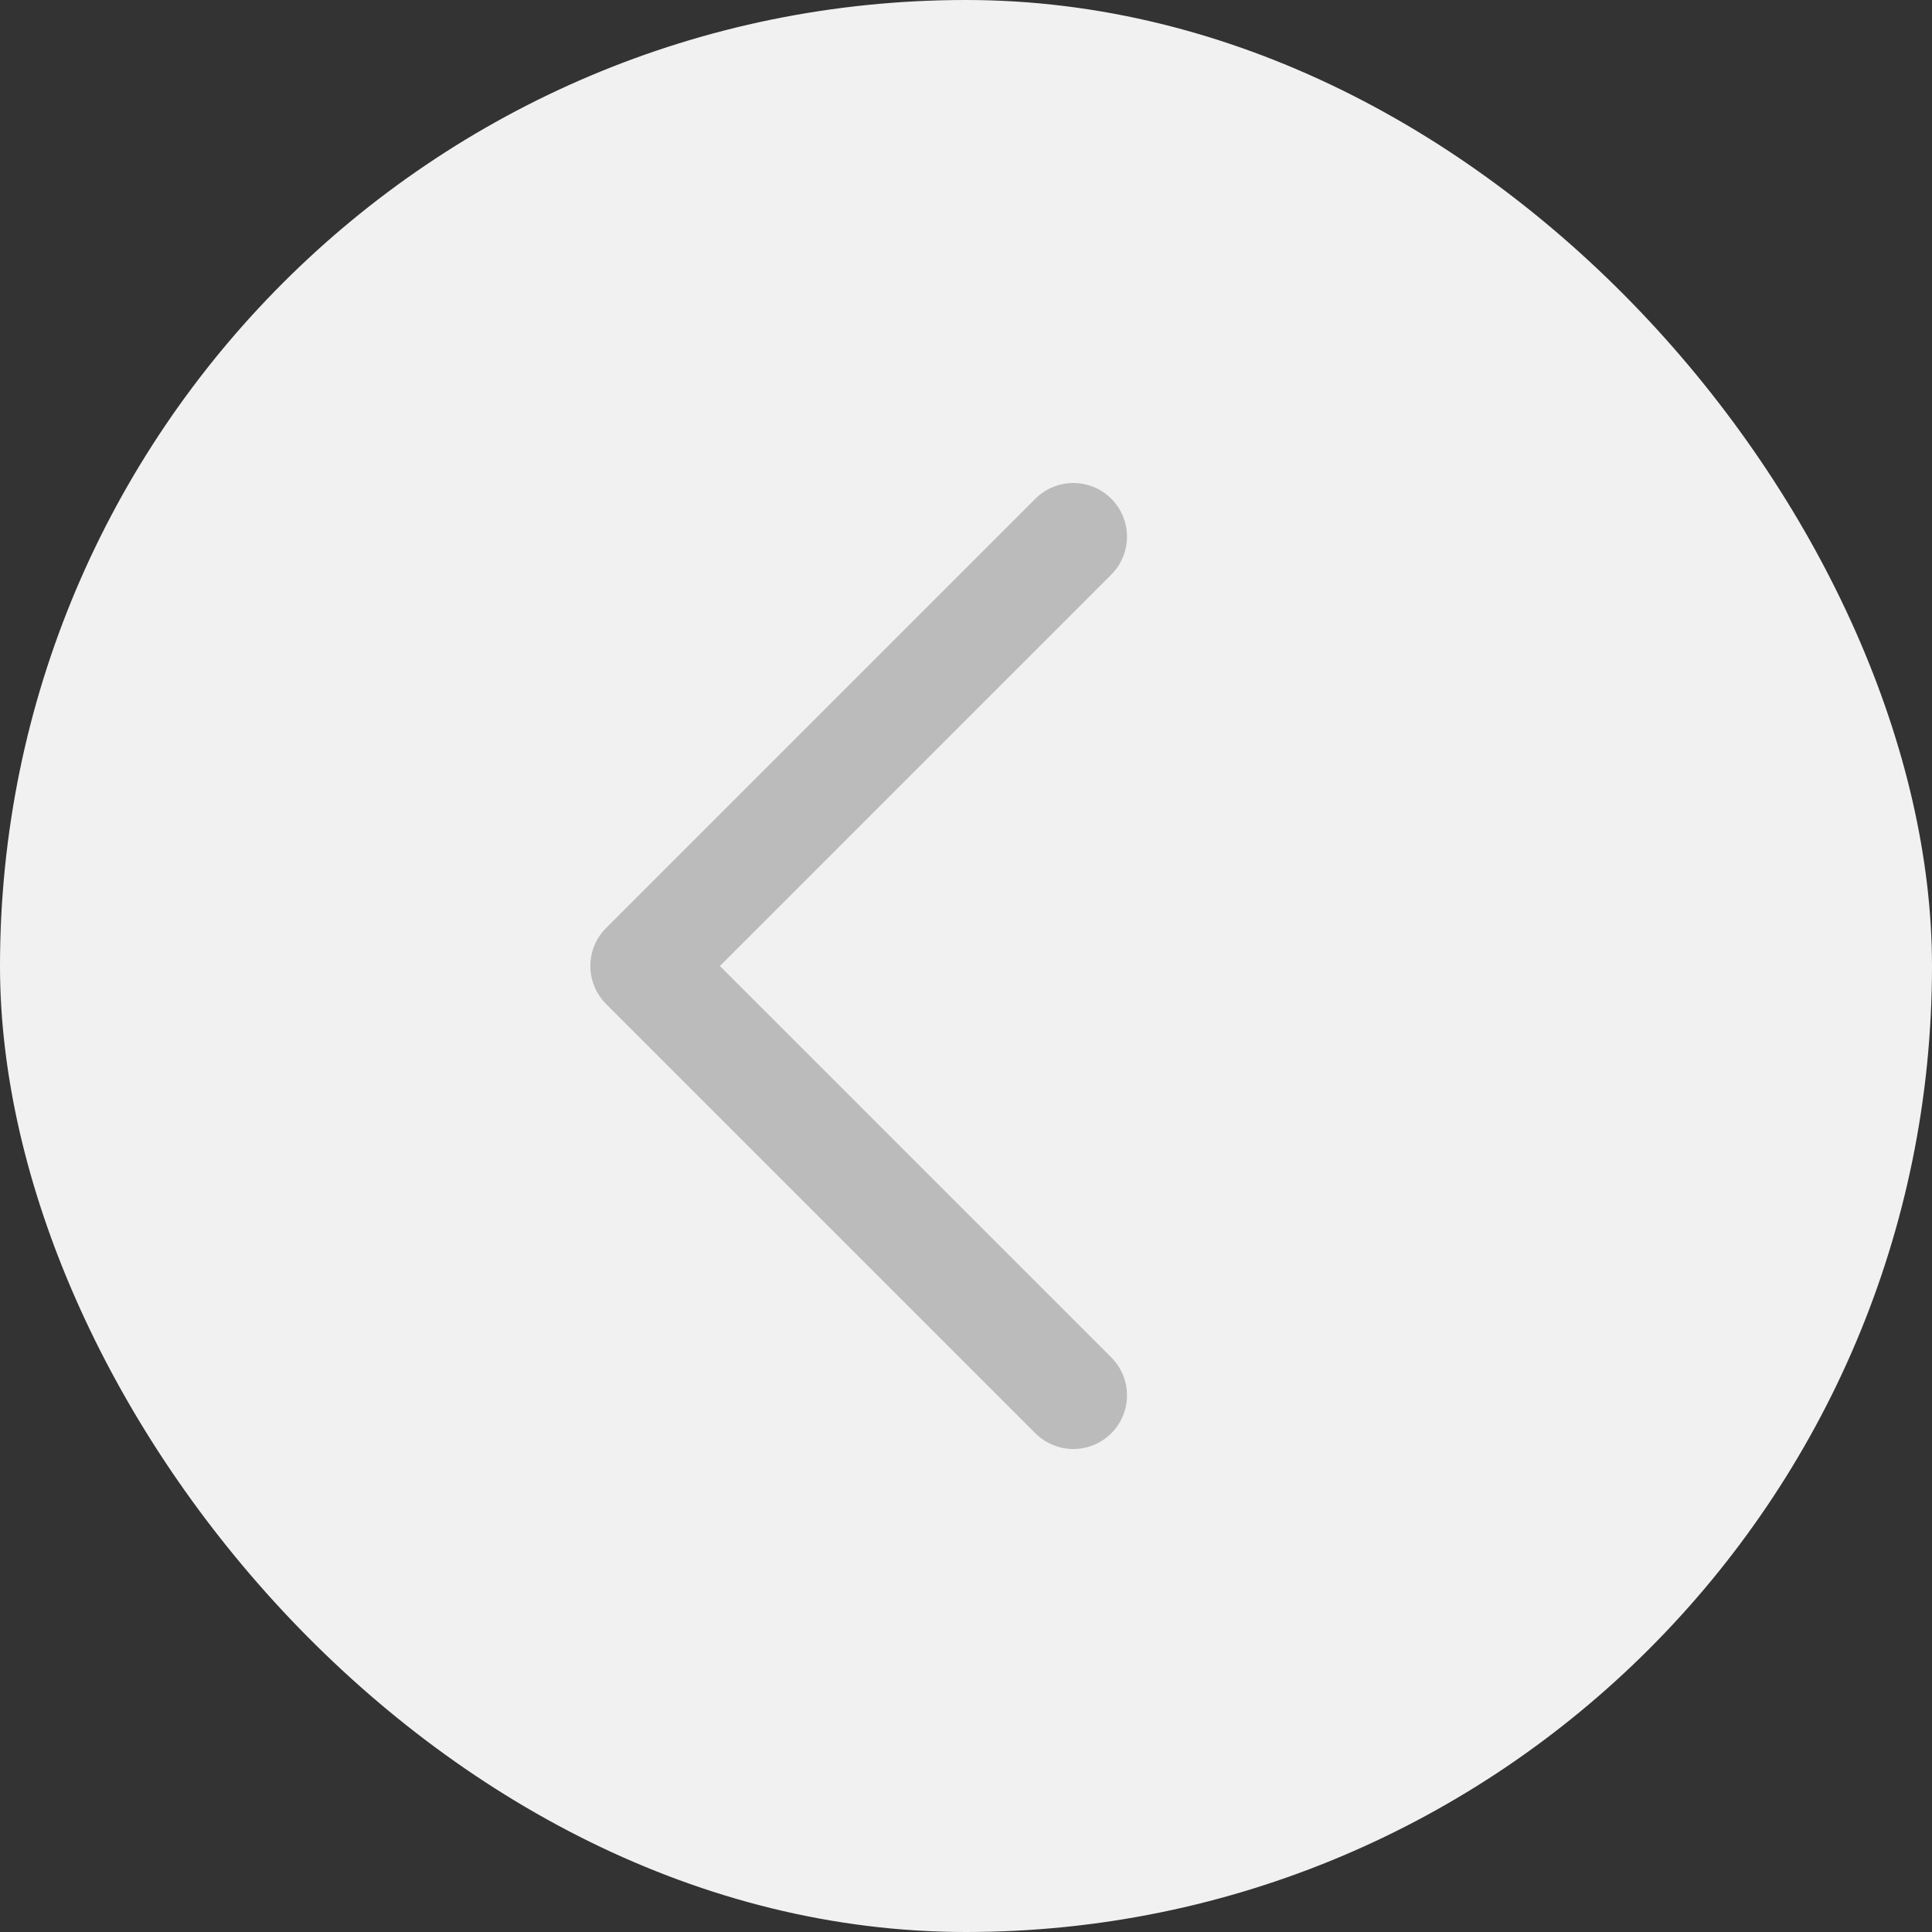 <svg width="36" height="36" viewBox="0 0 36 36" fill="none" xmlns="http://www.w3.org/2000/svg">
<rect x="0" y="0" width="36" height="36" fill="#333333" stroke="none"/>
<rect width="36" height="36" rx="18" fill="#F1F1F1"/>
<path d="M20 10L12 18L20 26" stroke="#BBBBBB" stroke-width="2" stroke-linecap="round" stroke-linejoin="round"/>
</svg>
